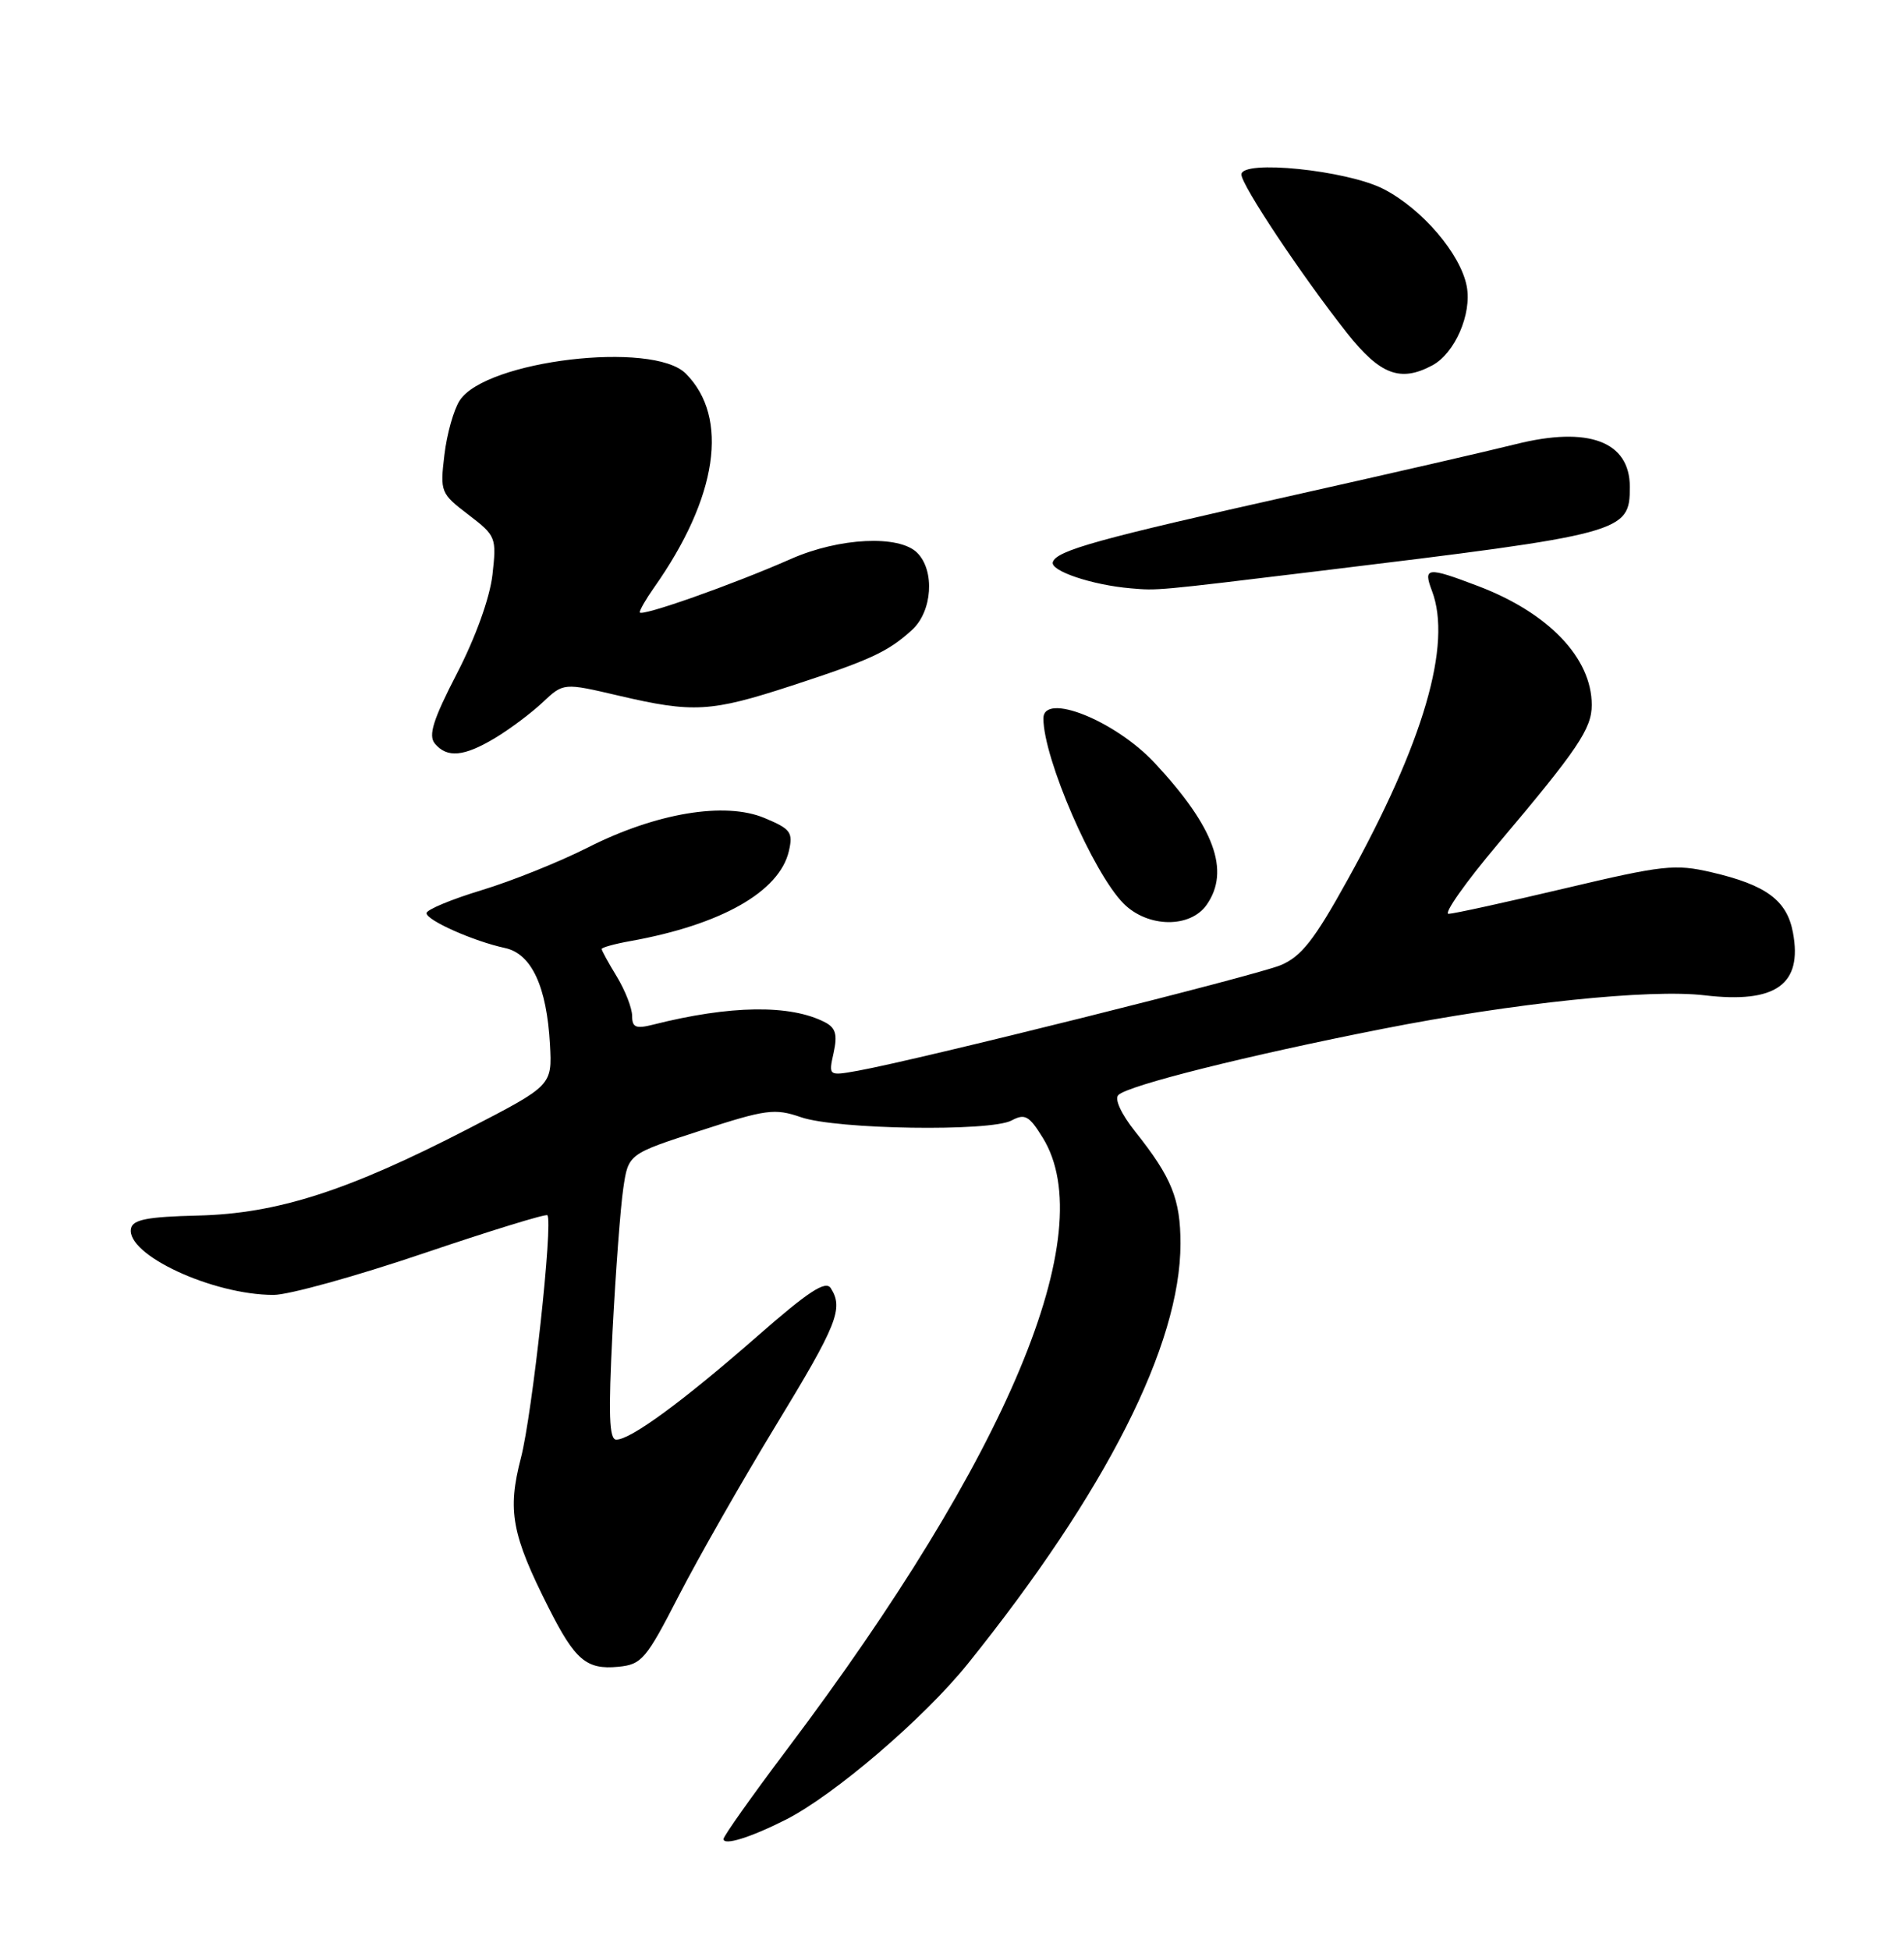 <?xml version="1.0" encoding="UTF-8" standalone="no"?>
<!DOCTYPE svg PUBLIC "-//W3C//DTD SVG 1.1//EN" "http://www.w3.org/Graphics/SVG/1.1/DTD/svg11.dtd" >
<svg xmlns="http://www.w3.org/2000/svg" xmlns:xlink="http://www.w3.org/1999/xlink" version="1.1" viewBox="0 0 250 256">
 <g >
 <path fill="currentColor"
d=" M 103.14 238.91 C 109.50 235.70 121.31 225.59 127.07 218.43 C 145.24 195.83 155.00 176.55 155.00 163.27 C 155.00 157.43 153.85 154.58 149.07 148.58 C 147.22 146.25 146.31 144.29 146.84 143.76 C 148.11 142.49 163.82 138.56 181.50 135.08 C 198.80 131.67 216.64 129.81 223.84 130.67 C 233.16 131.77 236.70 129.25 235.42 122.43 C 234.63 118.19 231.90 116.18 224.71 114.51 C 219.93 113.40 218.35 113.58 205.50 116.62 C 197.80 118.44 190.92 119.95 190.21 119.97 C 189.50 119.99 192.43 115.84 196.72 110.75 C 207.18 98.36 209.00 95.66 209.00 92.55 C 209.00 86.38 203.33 80.45 194.05 76.93 C 187.37 74.39 186.84 74.45 188.02 77.57 C 190.69 84.58 186.93 97.49 176.96 115.47 C 172.57 123.41 170.87 125.57 168.16 126.71 C 164.91 128.07 120.47 139.16 112.64 140.57 C 108.78 141.26 108.78 141.26 109.46 138.20 C 109.98 135.82 109.73 134.93 108.31 134.20 C 103.76 131.85 95.87 131.96 85.75 134.52 C 83.49 135.09 83.00 134.89 83.00 133.36 C 82.99 132.34 82.09 130.03 81.00 128.23 C 79.90 126.43 79.00 124.79 79.00 124.59 C 79.00 124.39 80.69 123.92 82.75 123.55 C 94.68 121.41 102.34 117.07 103.58 111.74 C 104.15 109.27 103.83 108.83 100.38 107.39 C 95.18 105.21 86.13 106.73 77.17 111.27 C 73.50 113.13 67.24 115.65 63.25 116.86 C 59.26 118.07 56.00 119.43 56.00 119.88 C 56.00 120.82 62.18 123.57 66.32 124.46 C 69.79 125.21 71.79 129.51 72.21 137.11 C 72.50 142.50 72.50 142.50 61.50 148.18 C 45.68 156.35 36.40 159.33 26.00 159.58 C 19.37 159.74 17.43 160.11 17.20 161.28 C 16.51 164.70 27.91 170.00 35.93 170.00 C 37.89 170.00 46.70 167.56 55.50 164.58 C 64.30 161.60 71.67 159.33 71.87 159.54 C 72.65 160.32 69.90 185.61 68.40 191.39 C 66.60 198.32 67.18 201.45 72.03 211.06 C 75.52 217.97 77.00 219.22 81.18 218.82 C 84.26 218.52 84.83 217.85 89.12 209.50 C 91.67 204.55 97.40 194.49 101.87 187.14 C 109.94 173.88 110.78 171.78 109.09 169.12 C 108.42 168.05 106.17 169.52 99.36 175.49 C 89.63 184.00 82.81 189.00 80.92 189.00 C 79.98 189.00 79.87 185.71 80.43 174.75 C 80.84 166.91 81.47 158.47 81.84 156.00 C 82.50 151.50 82.50 151.50 91.95 148.44 C 100.59 145.63 101.72 145.48 105.17 146.67 C 109.83 148.28 130.03 148.59 132.82 147.10 C 134.57 146.16 135.13 146.47 136.92 149.37 C 144.62 161.83 132.37 191.12 103.37 229.62 C 98.77 235.73 95.00 241.05 95.00 241.43 C 95.00 242.33 98.50 241.25 103.14 238.91 Z  M 158.44 118.78 C 161.56 114.32 159.45 108.57 151.61 100.16 C 146.42 94.60 137.00 90.83 137.00 94.32 C 137.00 99.55 143.53 114.62 147.54 118.63 C 150.71 121.80 156.27 121.88 158.44 118.78 Z  M 65.00 96.89 C 66.92 95.74 69.74 93.63 71.25 92.21 C 73.99 89.63 73.99 89.63 81.25 91.33 C 91.03 93.62 93.34 93.48 103.94 90.02 C 114.32 86.63 116.59 85.58 119.75 82.70 C 122.42 80.27 122.78 74.92 120.43 72.57 C 118.06 70.20 110.20 70.58 103.87 73.37 C 96.19 76.76 84.00 81.06 84.00 80.38 C 84.00 80.07 84.84 78.61 85.87 77.15 C 94.23 65.31 95.79 54.79 90.04 49.04 C 85.72 44.72 63.81 47.31 60.37 52.56 C 59.58 53.76 58.67 56.99 58.35 59.73 C 57.77 64.58 57.86 64.79 61.49 67.56 C 65.13 70.34 65.21 70.55 64.66 75.46 C 64.31 78.49 62.46 83.64 60.02 88.37 C 56.86 94.49 56.21 96.55 57.10 97.62 C 58.70 99.54 60.92 99.34 65.00 96.89 Z  M 173.00 74.99 C 213.34 70.09 214.00 69.91 214.00 63.92 C 214.00 57.95 208.57 55.92 199.03 58.31 C 195.44 59.21 182.38 62.21 170.00 64.98 C 144.13 70.77 138.75 72.26 138.24 73.79 C 137.85 74.94 143.40 76.81 148.50 77.24 C 152.01 77.54 151.67 77.58 173.00 74.99 Z  M 188.06 47.97 C 191.02 46.39 193.27 41.24 192.59 37.60 C 191.79 33.34 186.72 27.41 181.65 24.81 C 176.82 22.34 163.00 20.93 163.00 22.91 C 163.00 24.31 171.01 36.32 176.89 43.75 C 181.21 49.20 183.87 50.21 188.06 47.97 Z "/>
</g>
</svg>